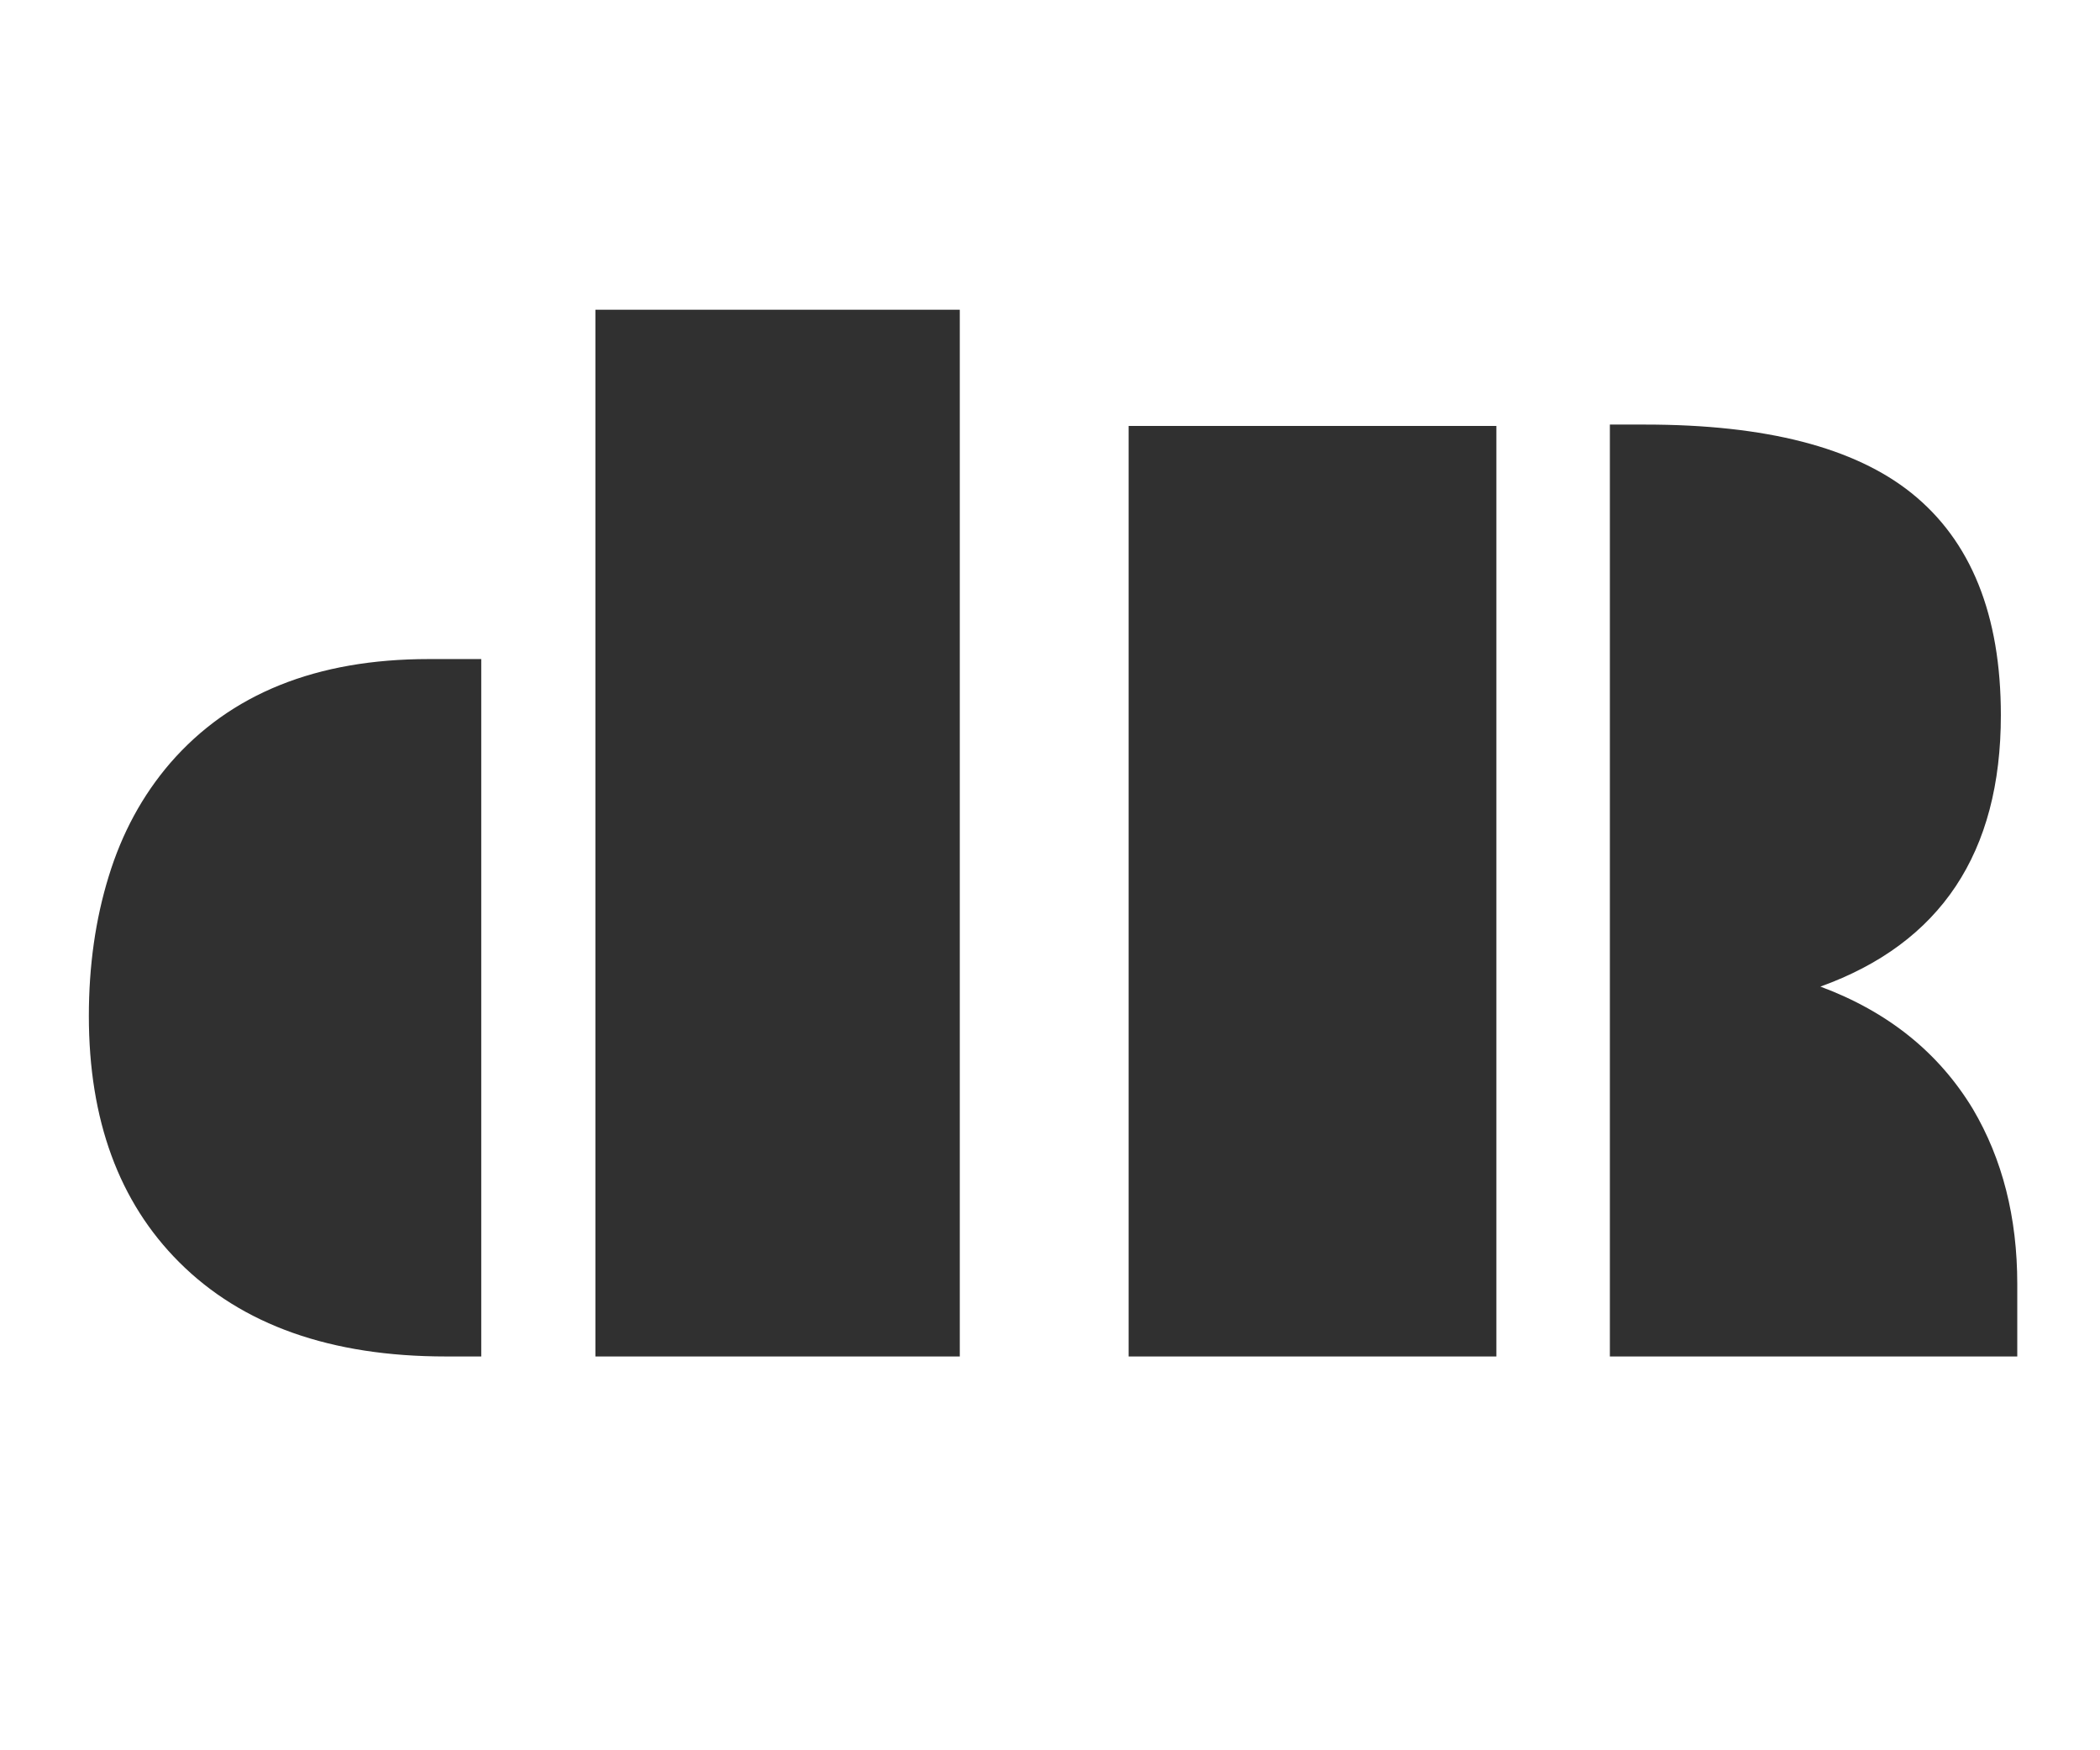 <svg width="48" height="40" viewBox="0 0 48 40" fill="none" xmlns="http://www.w3.org/2000/svg">
<path d="M13.609 7.078H21.938V31H13.609V7.078ZM2.031 23.219C2.031 22.073 2.182 21.01 2.484 20.031C2.786 19.042 3.255 18.177 3.891 17.438C5.266 15.854 7.234 15.062 9.797 15.062H11V31H10.188C7.562 31 5.531 30.281 4.094 28.844C2.719 27.469 2.031 25.594 2.031 23.219ZM45.734 16.344C45.734 19.49 44.359 21.557 41.609 22.547C43.151 23.12 44.312 24.052 45.094 25.344C45.771 26.49 46.109 27.823 46.109 29.344V31H36.797V9.703H37.609C40.359 9.703 42.385 10.224 43.688 11.266C45.052 12.359 45.734 14.052 45.734 16.344ZM25.797 9.734H34.203V31H25.797V9.734Z" fill="#303030"/>
</svg>
